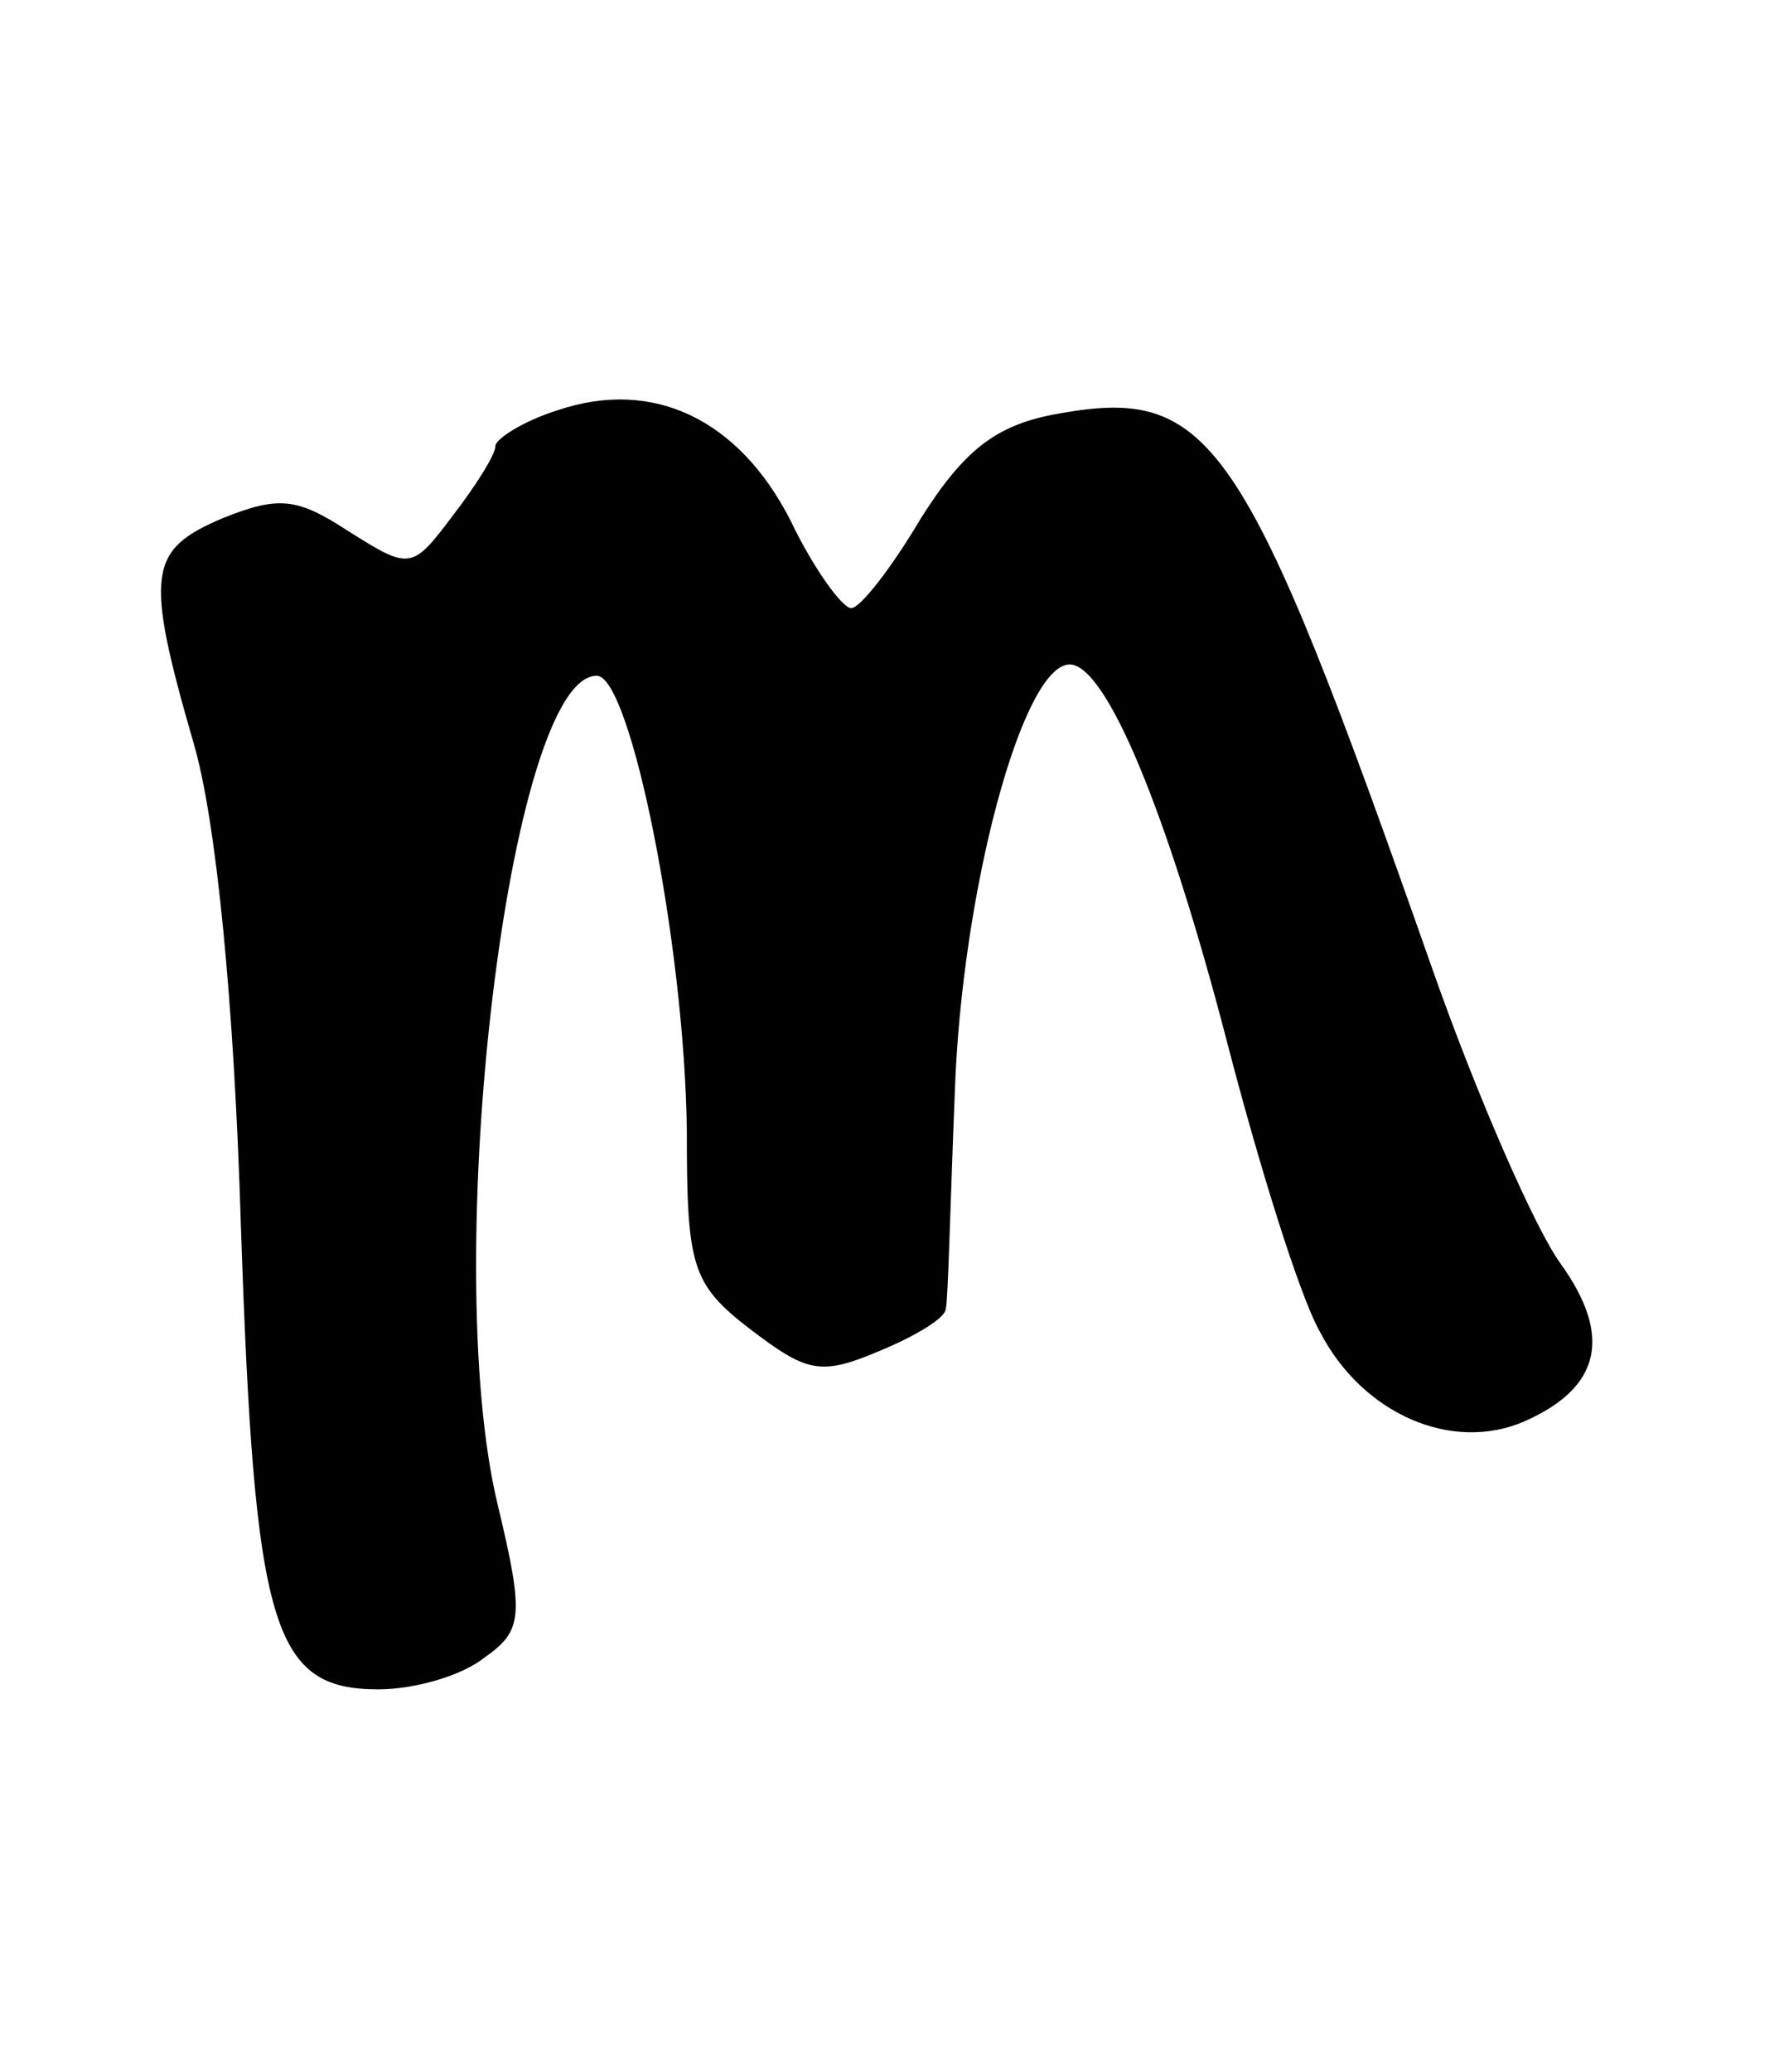 <?xml version="1.0" standalone="no"?>
<!DOCTYPE svg PUBLIC "-//W3C//DTD SVG 20010904//EN"
 "http://www.w3.org/TR/2001/REC-SVG-20010904/DTD/svg10.dtd">
<svg version="1.0" xmlns="http://www.w3.org/2000/svg"
 width="79pt" height="92pt" viewBox="0 0 79 92"
 preserveAspectRatio="xMidYMid meet">
<g transform="translate(0,92) scale(0.1,-0.1)"
fill="#000000" stroke="none">
<path d="M248 738 c-16 -5 -28 -13 -28 -16 0 -4 -9 -18 -19 -31 -18 -24 -19
-24 -46 -7 -23 15 -31 16 -56 6 -33 -14 -35 -24 -13 -100 10 -34 18 -115 21
-215 6 -178 14 -205 61 -205 16 0 37 6 47 14 17 12 18 18 6 68 -26 108 5 368
44 368 15 0 39 -119 40 -202 0 -60 2 -68 28 -88 25 -19 31 -21 57 -10 17 7 30
15 30 19 1 3 2 47 4 96 3 89 30 190 51 190 16 0 43 -64 70 -168 14 -54 32
-112 41 -128 19 -37 59 -54 91 -40 34 15 39 38 16 70 -11 15 -37 74 -57 131
-84 239 -98 259 -168 246 -26 -5 -40 -16 -59 -46 -13 -22 -27 -40 -31 -40 -4
0 -17 18 -27 39 -23 45 -61 63 -103 49z"/>
</g>
</svg>
